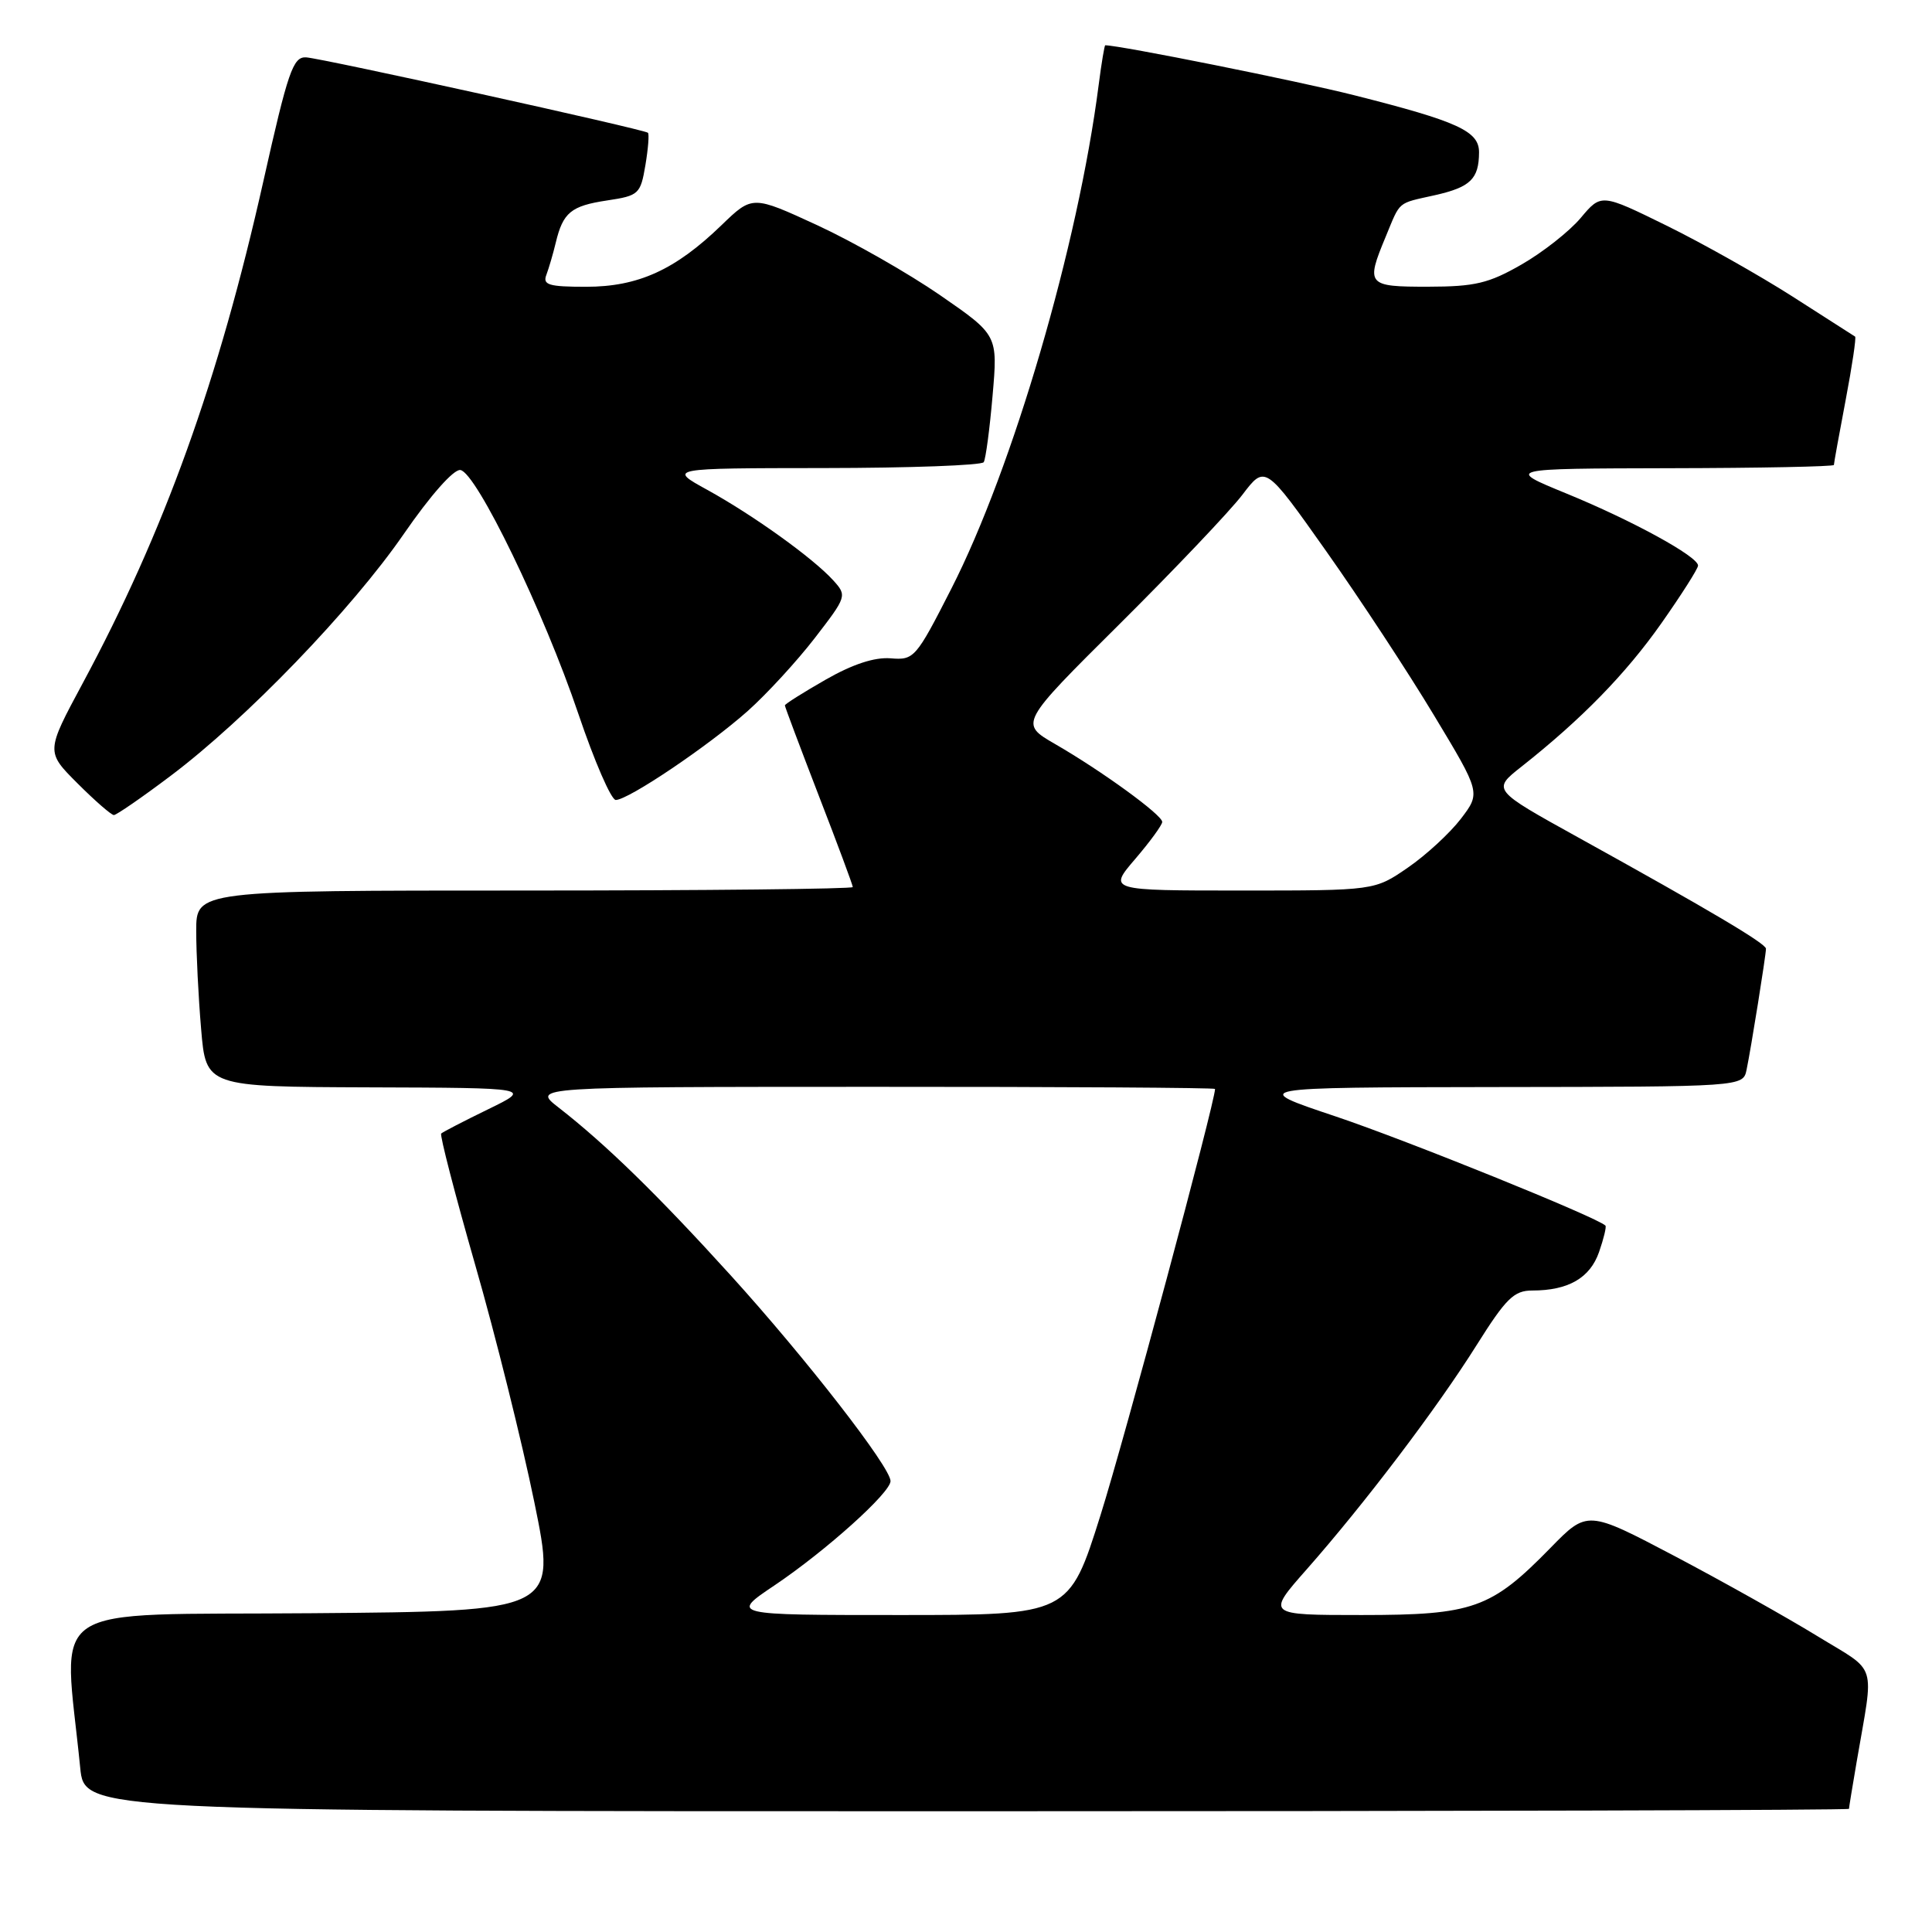 <?xml version="1.0" encoding="UTF-8" standalone="no"?>
<!DOCTYPE svg PUBLIC "-//W3C//DTD SVG 1.1//EN" "http://www.w3.org/Graphics/SVG/1.1/DTD/svg11.dtd" >
<svg xmlns="http://www.w3.org/2000/svg" xmlns:xlink="http://www.w3.org/1999/xlink" version="1.1" viewBox="0 0 256 256">
 <g >
 <path fill="currentColor"
d=" M 245.00 239.68 C 245.00 239.51 245.46 236.70 246.02 233.43 C 248.33 219.93 248.91 221.76 240.77 216.77 C 236.77 214.32 228.29 209.56 221.92 206.20 C 210.33 200.10 210.33 200.10 205.42 205.13 C 197.58 213.15 195.19 214.00 180.44 214.00 C 167.80 214.00 167.80 214.00 173.15 207.94 C 180.85 199.20 190.39 186.62 195.65 178.25 C 199.56 172.03 200.61 171.00 203.04 171.00 C 207.81 171.00 210.68 169.34 211.88 165.91 C 212.50 164.13 212.88 162.55 212.73 162.40 C 211.64 161.30 186.36 151.08 177.00 147.94 C 165.50 144.09 165.50 144.09 198.23 144.04 C 230.96 144.00 230.96 144.00 231.43 141.75 C 232.02 138.92 234.00 126.55 234.00 125.71 C 234.00 125.03 226.62 120.65 209.11 110.96 C 197.71 104.65 197.71 104.65 201.61 101.58 C 209.58 95.28 215.41 89.31 220.14 82.59 C 222.81 78.79 225.00 75.35 225.00 74.94 C 225.00 73.74 216.27 68.96 207.55 65.39 C 199.50 62.09 199.50 62.09 221.25 62.04 C 233.21 62.02 243.00 61.82 243.00 61.61 C 243.00 61.40 243.70 57.52 244.56 53.00 C 245.42 48.48 245.98 44.70 245.81 44.60 C 245.64 44.49 241.90 42.10 237.50 39.28 C 233.10 36.47 225.60 32.24 220.84 29.90 C 212.17 25.64 212.17 25.64 209.45 28.88 C 207.95 30.66 204.42 33.44 201.61 35.05 C 197.26 37.55 195.43 37.98 189.25 37.99 C 181.15 38.00 180.95 37.77 183.61 31.37 C 185.61 26.54 185.07 27.00 190.15 25.86 C 194.84 24.80 195.96 23.71 195.98 20.20 C 196.00 17.38 193.22 16.10 179.44 12.62 C 172.06 10.75 148.38 6.00 146.45 6.00 C 146.35 6.00 145.95 8.36 145.58 11.25 C 142.85 32.50 134.23 61.97 126.06 78.00 C 121.36 87.22 121.12 87.49 118.01 87.23 C 115.89 87.06 112.98 88.01 109.40 90.06 C 106.43 91.76 104.00 93.29 104.00 93.47 C 104.00 93.65 106.03 99.04 108.50 105.45 C 110.98 111.85 113.00 117.29 113.00 117.54 C 113.00 117.79 93.42 118.00 69.50 118.00 C 26.00 118.00 26.00 118.00 26.00 123.35 C 26.00 126.29 26.29 132.14 26.65 136.35 C 27.29 144.00 27.29 144.00 48.90 144.08 C 70.50 144.15 70.50 144.15 64.67 146.99 C 61.46 148.55 58.67 150.00 58.46 150.20 C 58.26 150.41 60.28 158.23 62.96 167.58 C 65.65 176.92 69.17 191.08 70.80 199.04 C 73.76 213.50 73.76 213.50 41.28 213.76 C 5.16 214.06 8.41 211.88 10.63 234.25 C 11.20 240.00 11.20 240.00 128.10 240.00 C 192.39 240.00 245.00 239.86 245.00 239.68 Z  M 22.60 102.81 C 32.59 95.30 46.58 80.79 53.50 70.76 C 57.04 65.63 60.11 62.16 61.00 62.28 C 63.12 62.59 72.08 81.10 76.64 94.60 C 78.76 100.87 80.99 106.00 81.59 106.00 C 83.25 106.00 93.90 98.82 99.08 94.21 C 101.59 91.97 105.59 87.62 107.96 84.55 C 112.21 79.04 112.25 78.93 110.40 76.89 C 107.75 73.97 99.88 68.31 93.74 64.92 C 88.50 62.04 88.50 62.04 109.19 62.02 C 120.57 62.01 130.09 61.66 130.35 61.24 C 130.61 60.82 131.14 56.86 131.52 52.44 C 132.22 44.40 132.22 44.40 124.59 39.13 C 120.39 36.23 113.08 32.06 108.33 29.86 C 99.70 25.88 99.70 25.88 95.60 29.84 C 89.48 35.76 84.56 38.00 77.66 38.00 C 72.70 38.00 71.88 37.75 72.40 36.41 C 72.73 35.53 73.29 33.62 73.64 32.16 C 74.60 28.15 75.66 27.28 80.45 26.56 C 84.65 25.93 84.87 25.72 85.52 21.88 C 85.89 19.67 86.04 17.74 85.85 17.59 C 85.23 17.11 42.57 7.70 40.55 7.60 C 38.83 7.51 38.16 9.45 34.90 24.00 C 28.98 50.40 21.77 70.44 10.95 90.55 C 6.08 99.61 6.08 99.61 10.27 103.80 C 12.58 106.11 14.75 108.00 15.09 108.00 C 15.42 108.00 18.81 105.67 22.60 102.81 Z  M 102.64 210.06 C 109.47 205.46 118.00 197.79 118.00 196.25 C 118.00 194.41 106.79 179.98 96.83 169.00 C 87.13 158.31 80.28 151.63 74.00 146.74 C 70.50 144.02 70.50 144.02 115.75 144.01 C 140.64 144.00 161.00 144.13 161.00 144.29 C 161.00 146.02 149.00 190.69 145.83 200.75 C 141.66 214.00 141.66 214.00 119.22 214.00 C 96.77 214.00 96.77 214.00 102.64 210.06 Z  M 150.42 113.82 C 152.39 111.52 154.00 109.31 154.00 108.91 C 154.00 107.98 145.98 102.15 139.79 98.58 C 135.09 95.86 135.09 95.86 148.36 82.68 C 155.65 75.43 162.98 67.72 164.63 65.55 C 167.64 61.59 167.64 61.59 175.74 73.05 C 180.19 79.35 186.61 89.12 190.01 94.78 C 196.20 105.05 196.20 105.05 193.57 108.50 C 192.12 110.39 188.96 113.31 186.54 114.97 C 182.14 118.00 182.14 118.00 164.49 118.00 C 146.84 118.00 146.84 118.00 150.42 113.82 Z "/>
</g>
</svg>